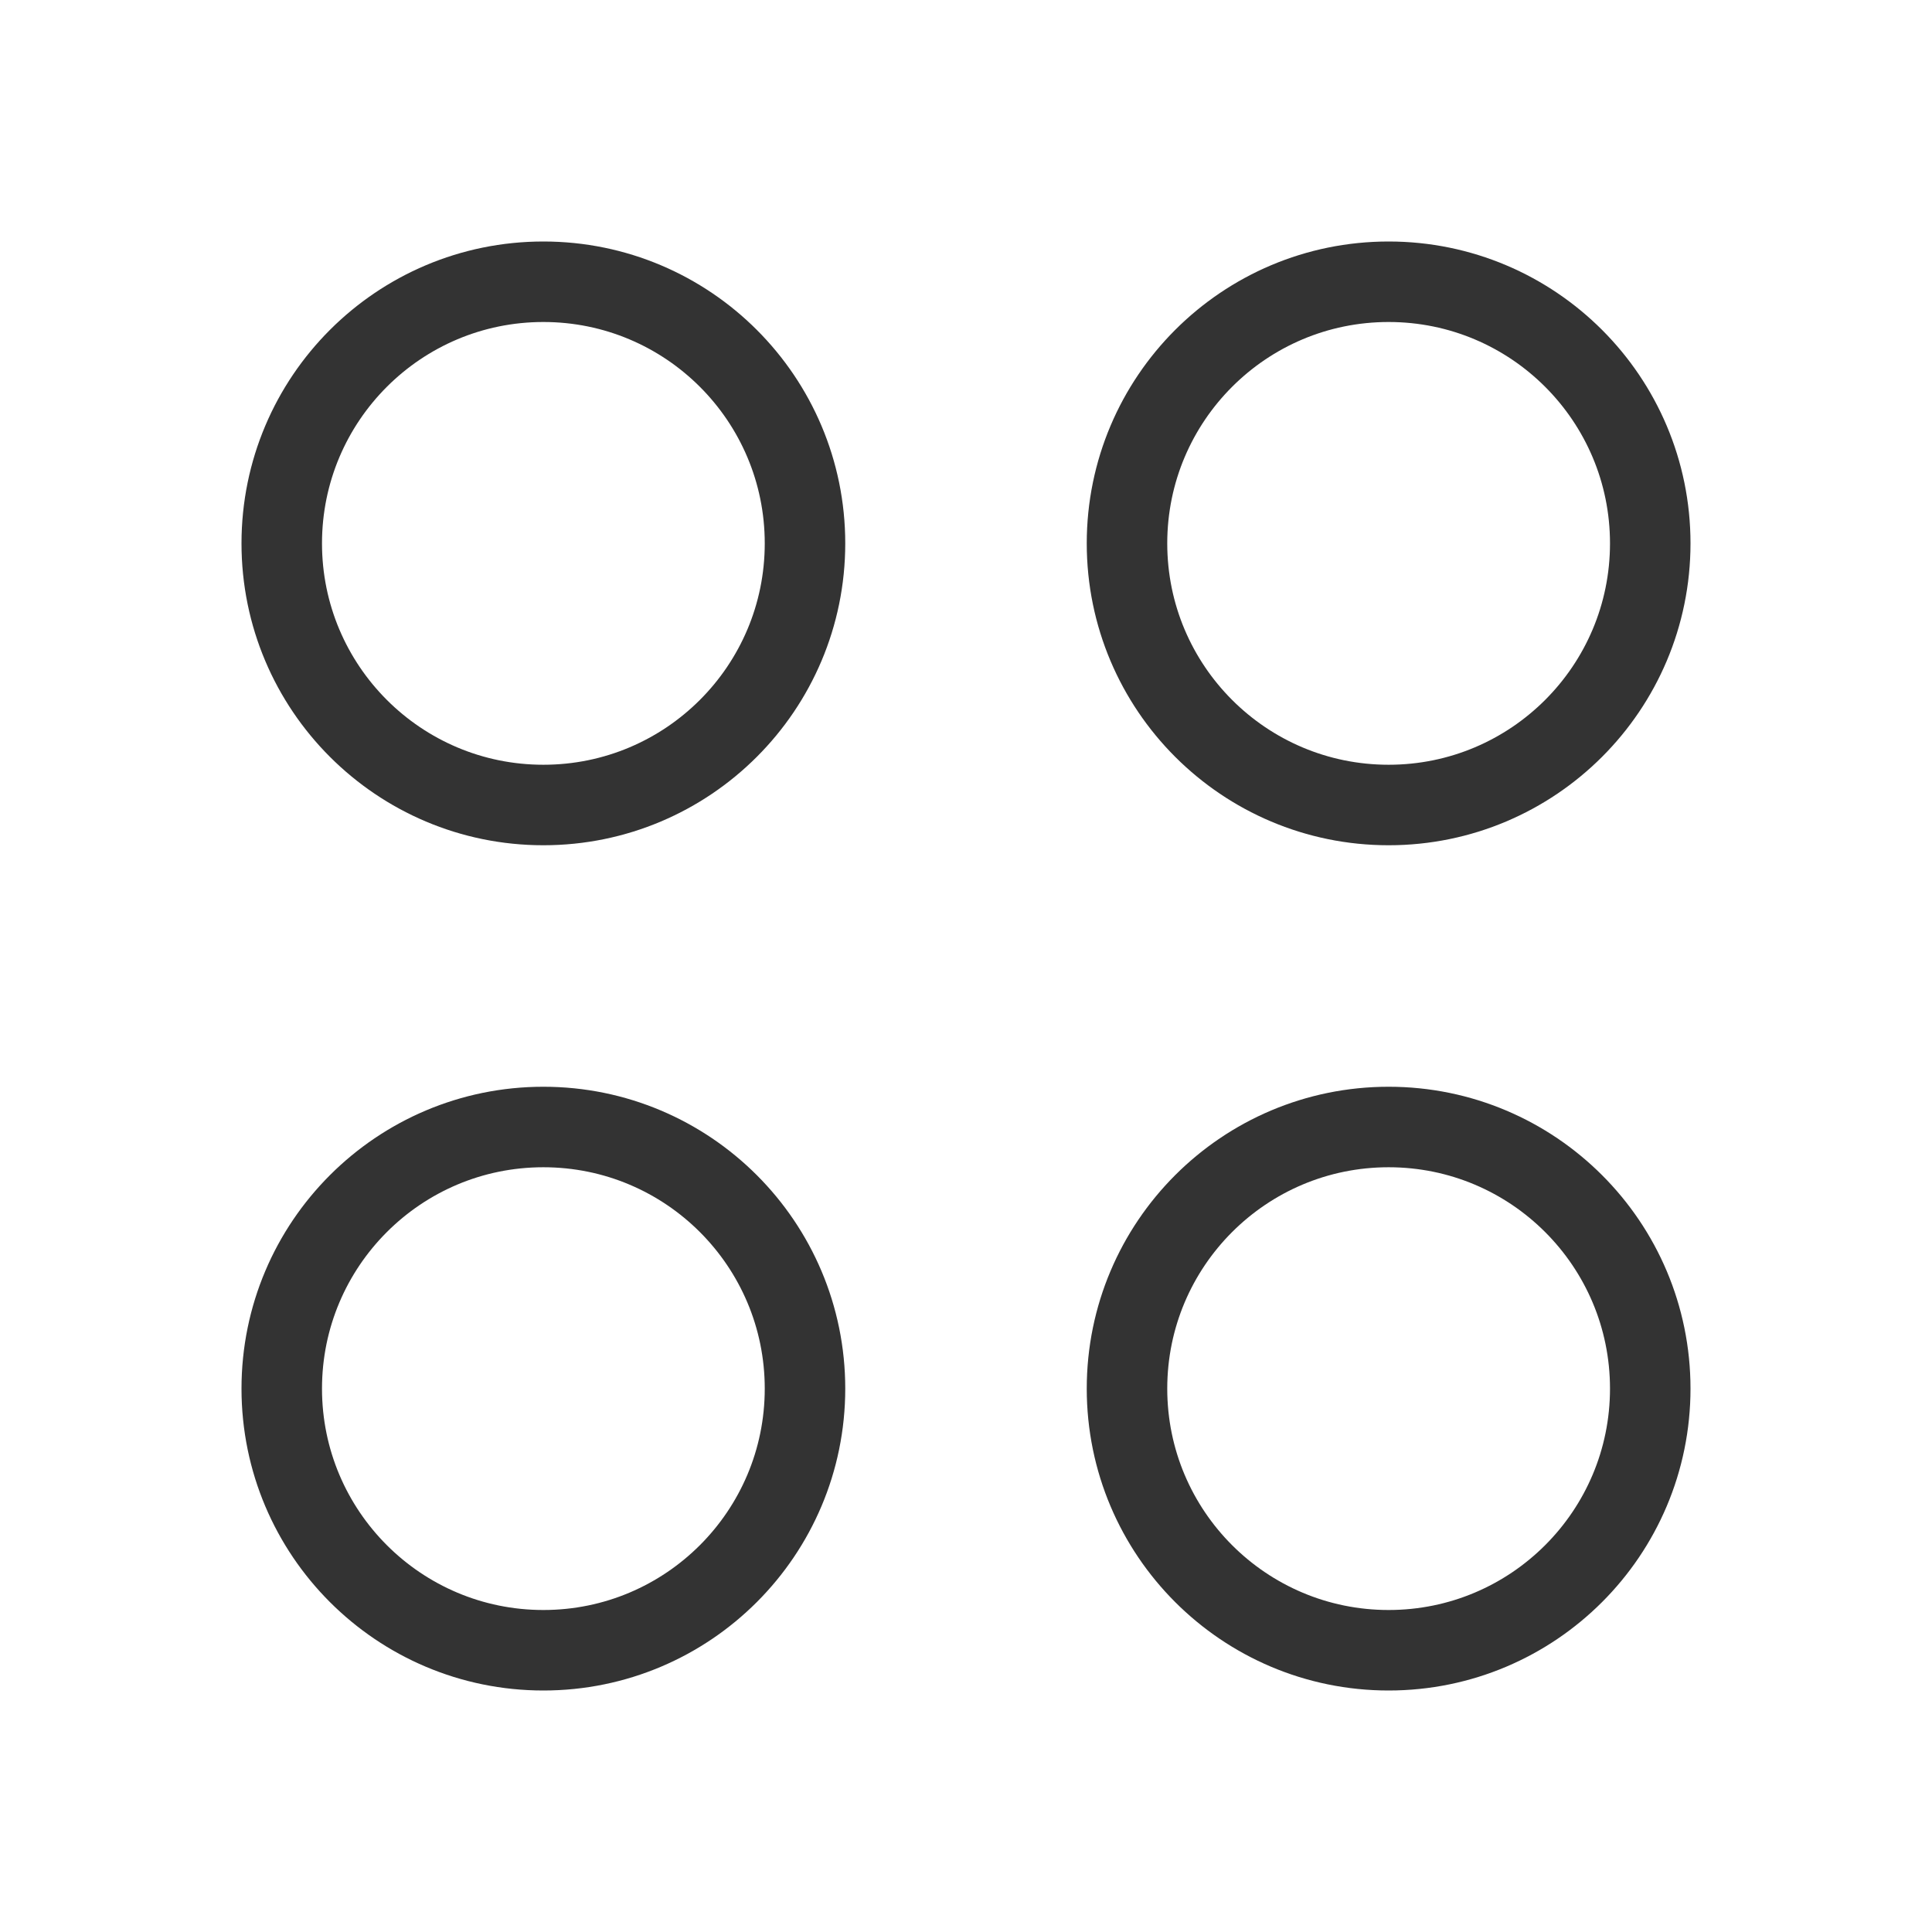 <?xml version="1.0" encoding="UTF-8"?><svg width="24" height="24" viewBox="0 0 48 48" fill="none" xmlns="http://www.w3.org/2000/svg"><circle cx="34.5" cy="13.5" r="6.5" fill="none" stroke="#333" stroke-width="2"/><circle cx="34.5" cy="34.5" r="6.5" fill="none" stroke="#333" stroke-width="2"/><circle cx="13.5" cy="13.5" r="6.5" fill="none" stroke="#333" stroke-width="2"/><circle cx="13.5" cy="34.5" r="6.5" fill="none" stroke="#333" stroke-width="2"/></svg>